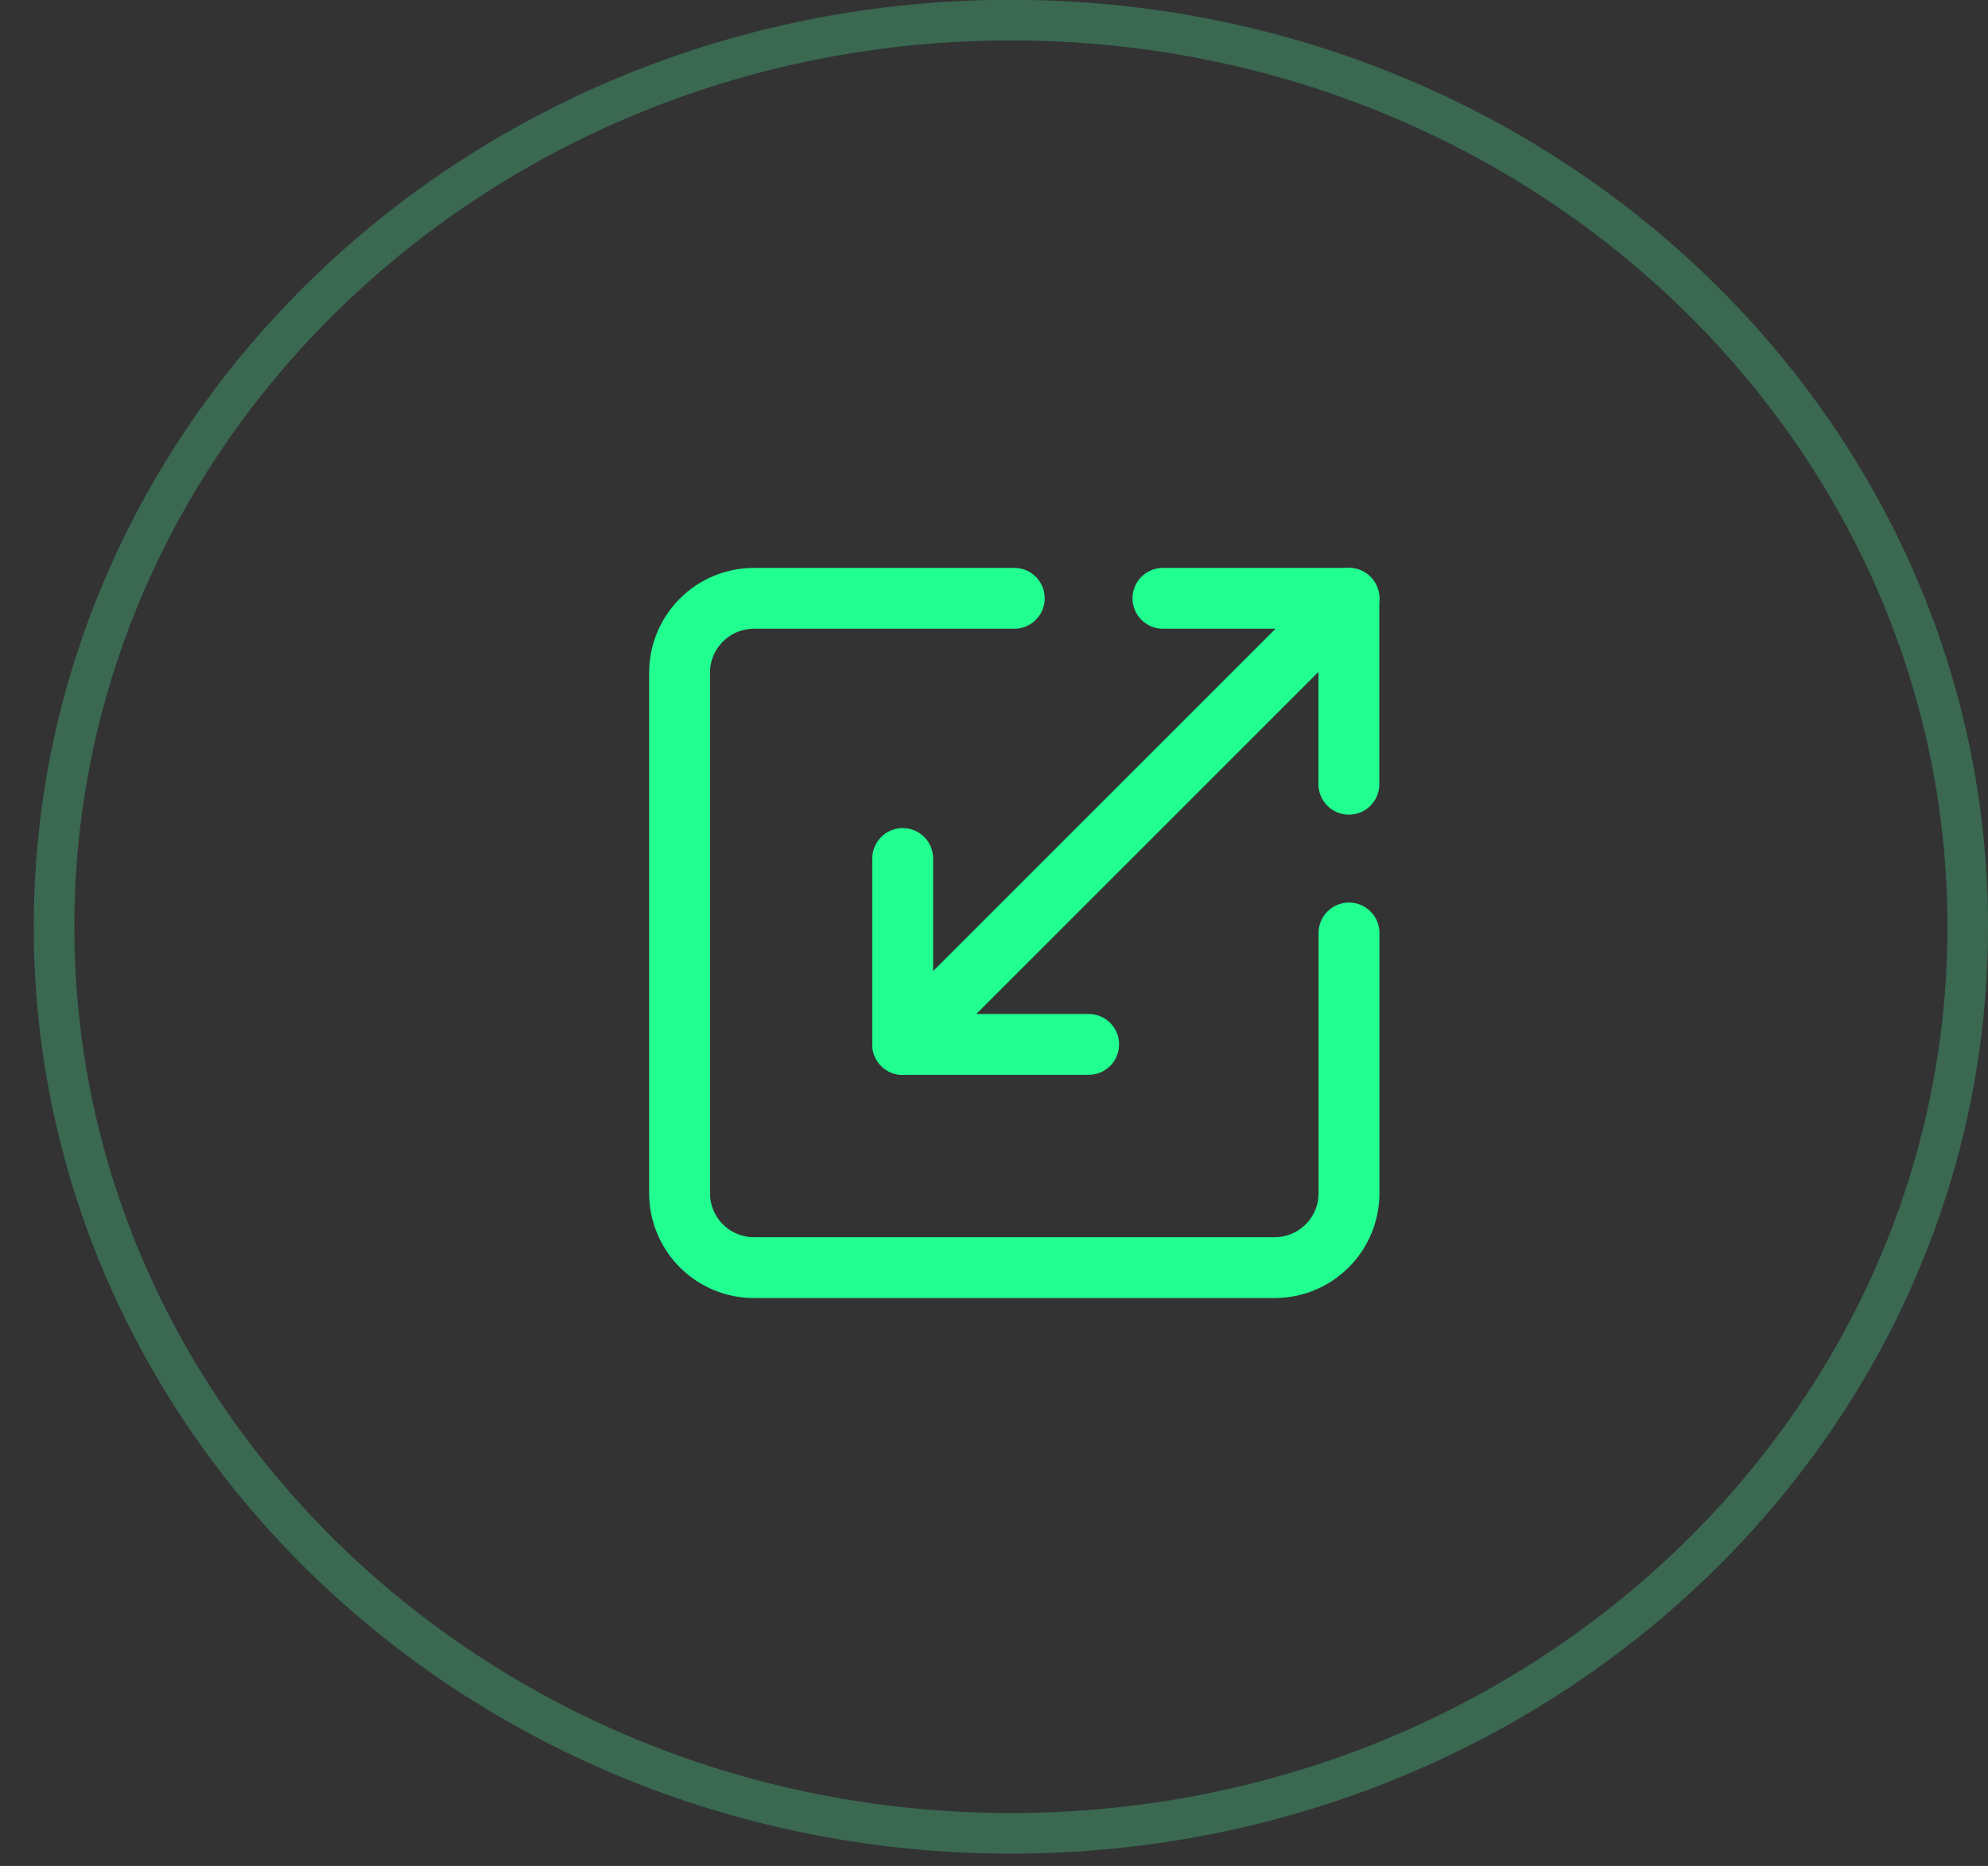 <svg width="49" height="46" viewBox="0 0 49 46" fill="none" xmlns="http://www.w3.org/2000/svg">
<rect x="0" y="0" width="49" height="46" fill="#333333" stroke="none"/>
<g opacity="0.26">
<path d="M24.916 0.496C37.966 0.496 48.501 10.527 48.501 22.846C48.501 35.165 37.966 45.196 24.916 45.196C11.866 45.196 1.332 35.165 1.332 22.846C1.332 10.527 11.866 0.496 24.916 0.496Z" stroke="#21FF91"/>
<path d="M24.916 0.496C37.966 0.496 48.501 10.527 48.501 22.846C48.501 35.165 37.966 45.196 24.916 45.196C11.866 45.196 1.332 35.165 1.332 22.846C1.332 10.527 11.866 0.496 24.916 0.496Z" stroke="white" stroke-opacity="0.2"/>
</g>
<path d="M25 14.75H18.583C18.097 14.75 17.631 14.943 17.287 15.287C16.943 15.631 16.75 16.097 16.75 16.583V29.417C16.75 29.903 16.943 30.369 17.287 30.713C17.631 31.057 18.097 31.25 18.583 31.25H31.417C31.903 31.25 32.369 31.057 32.713 30.713C33.057 30.369 33.25 29.903 33.25 29.417V23" stroke="#21FF91" stroke-width="1.5" stroke-linecap="round" stroke-linejoin="round"/>
<path d="M26.833 25.747H22.25V21.164" stroke="#21FF91" stroke-width="1.5" stroke-linecap="round" stroke-linejoin="round"/>
<path d="M28.664 14.75H33.247V19.333" stroke="#21FF91" stroke-width="1.5" stroke-linecap="round" stroke-linejoin="round"/>
<path d="M33.25 14.75L22.25 25.75" stroke="#21FF91" stroke-width="1.5" stroke-linecap="round" stroke-linejoin="round"/>
</svg>
